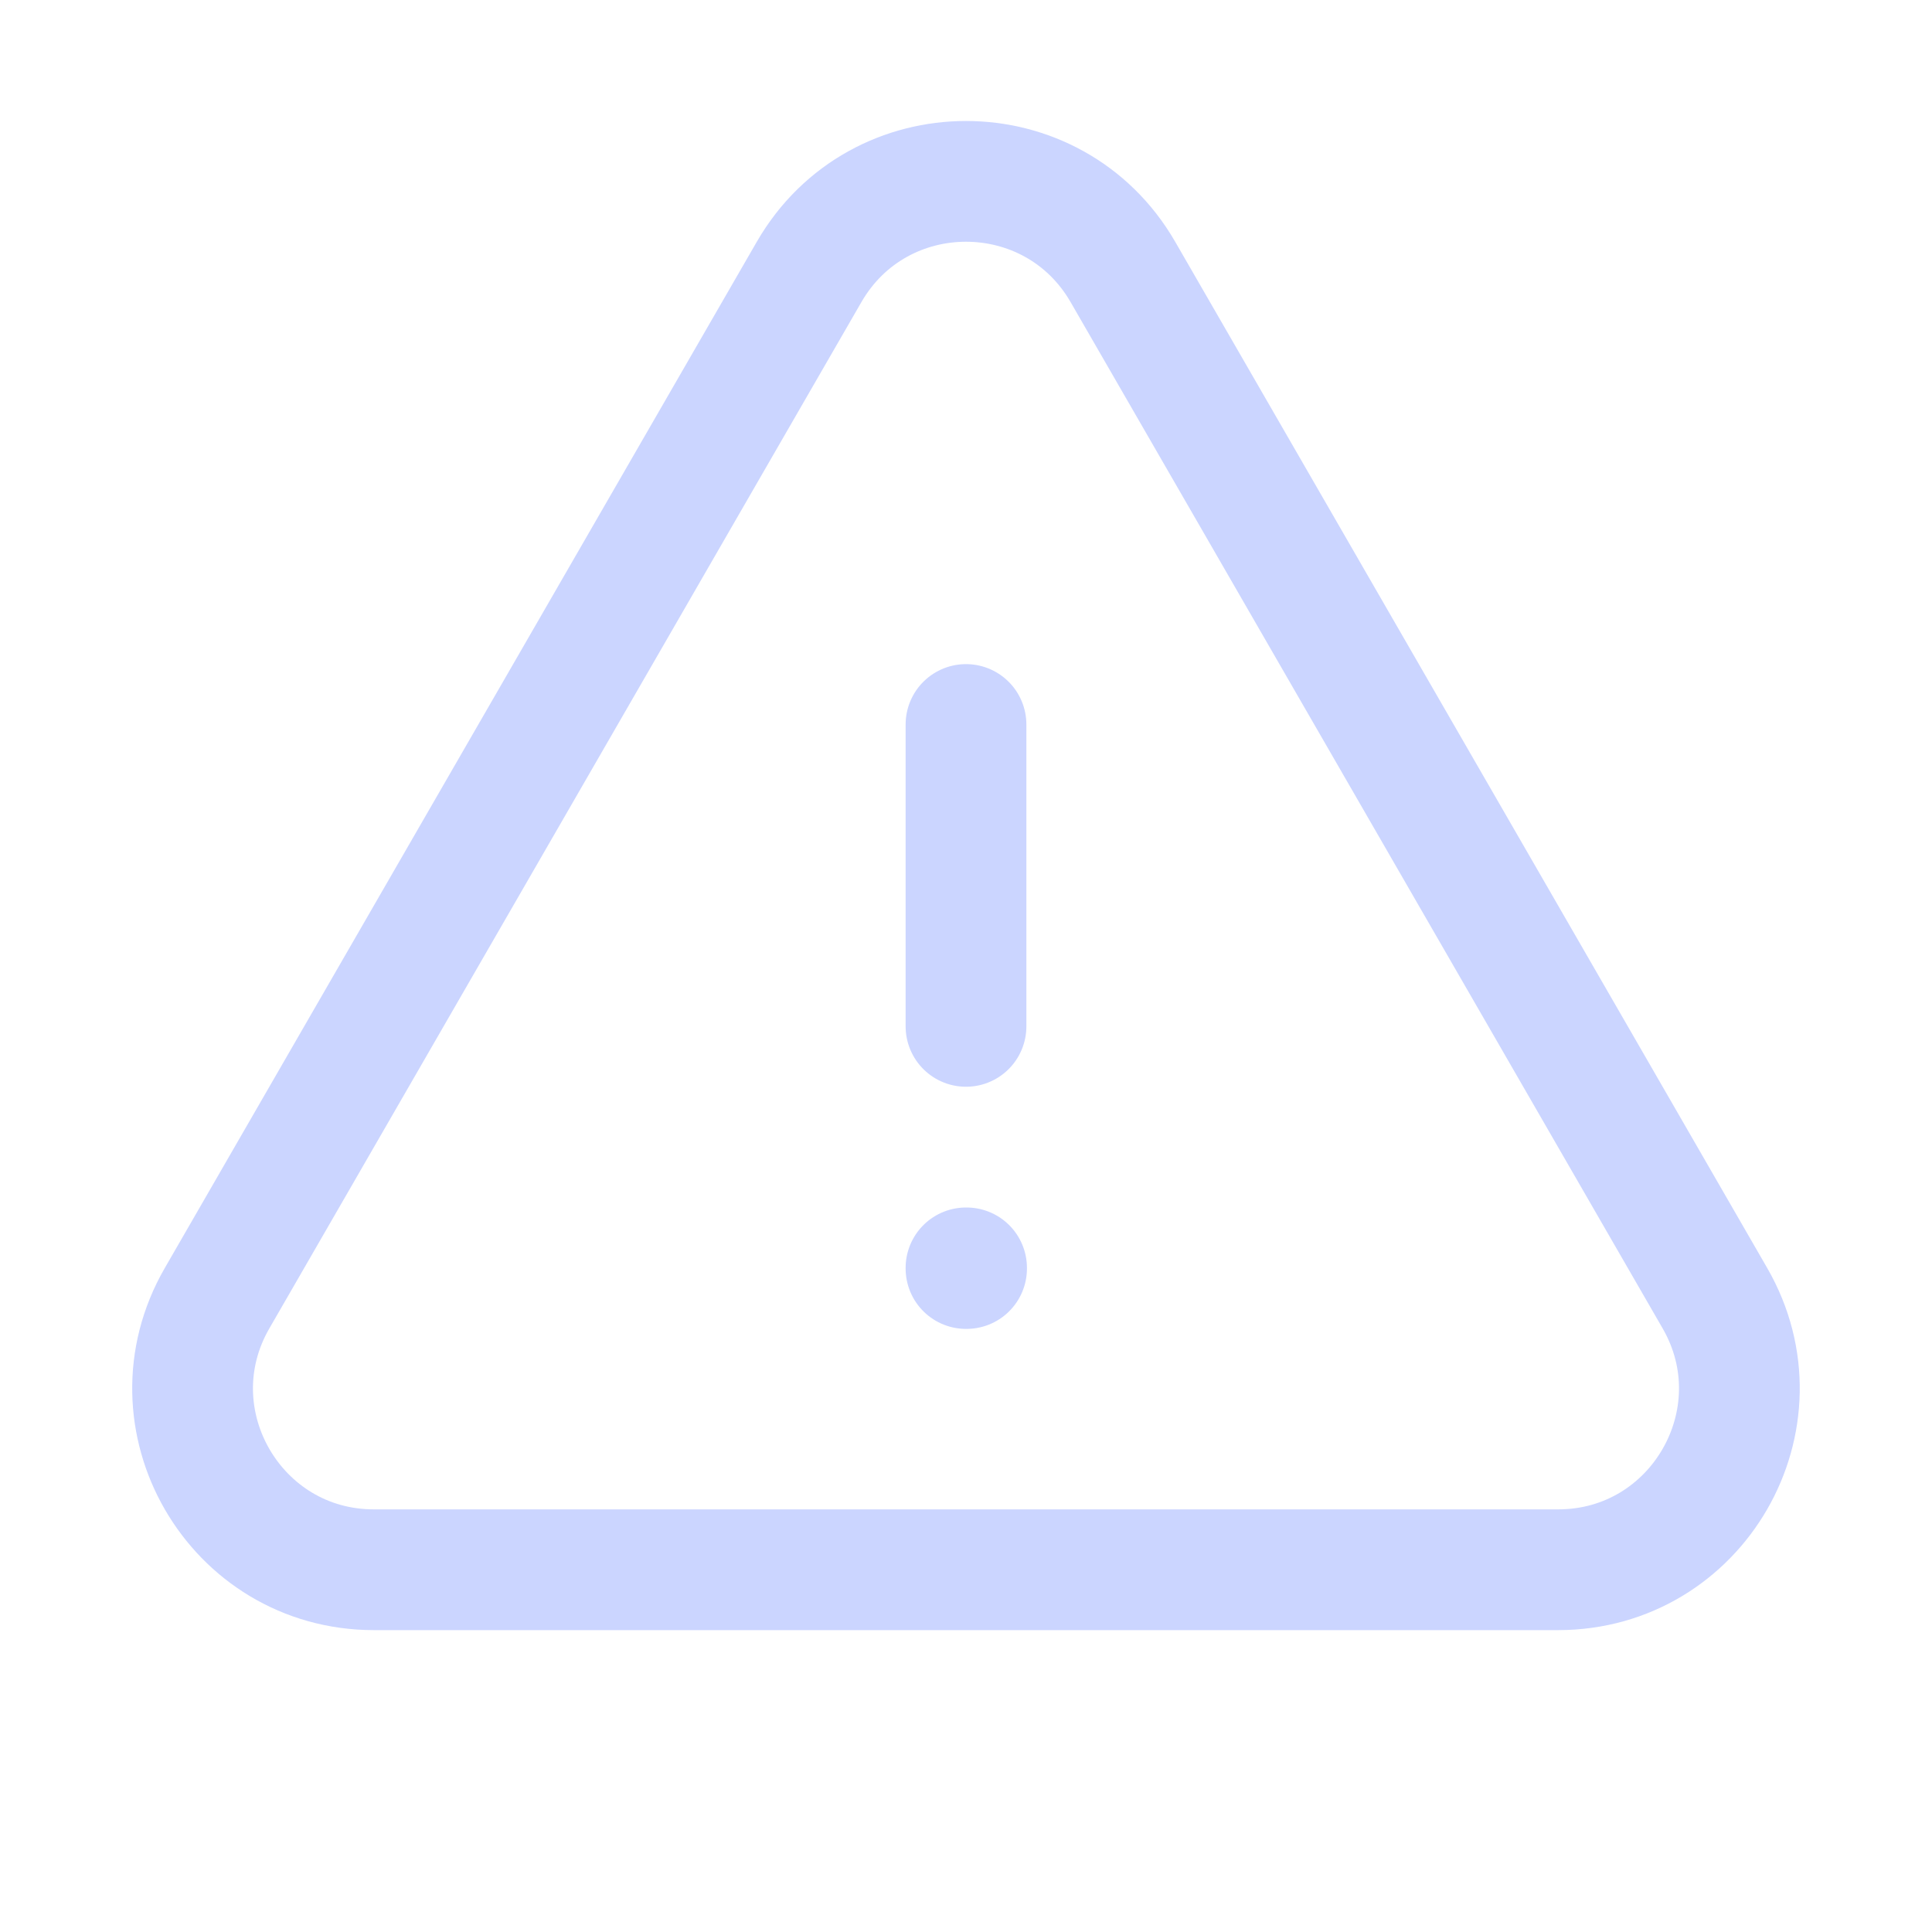 <svg aria-hidden="true" fill="none" stroke="#CBD5FF" stroke-width="1.5" viewBox="0 0 24 24" xmlns="http://www.w3.org/2000/svg">
  <path d="M12 9v3.75m-9.303 3.376c-.866 1.5.217 3.374 1.948 3.374h14.71c1.73 0 2.813-1.874 1.948-3.374L13.949 3.378c-.866-1.5-3.032-1.5-3.898 0L2.697 16.126zM12 15.75h.007v.008H12v-.008z" stroke-linecap="round" stroke-linejoin="round"></path>
</svg>
